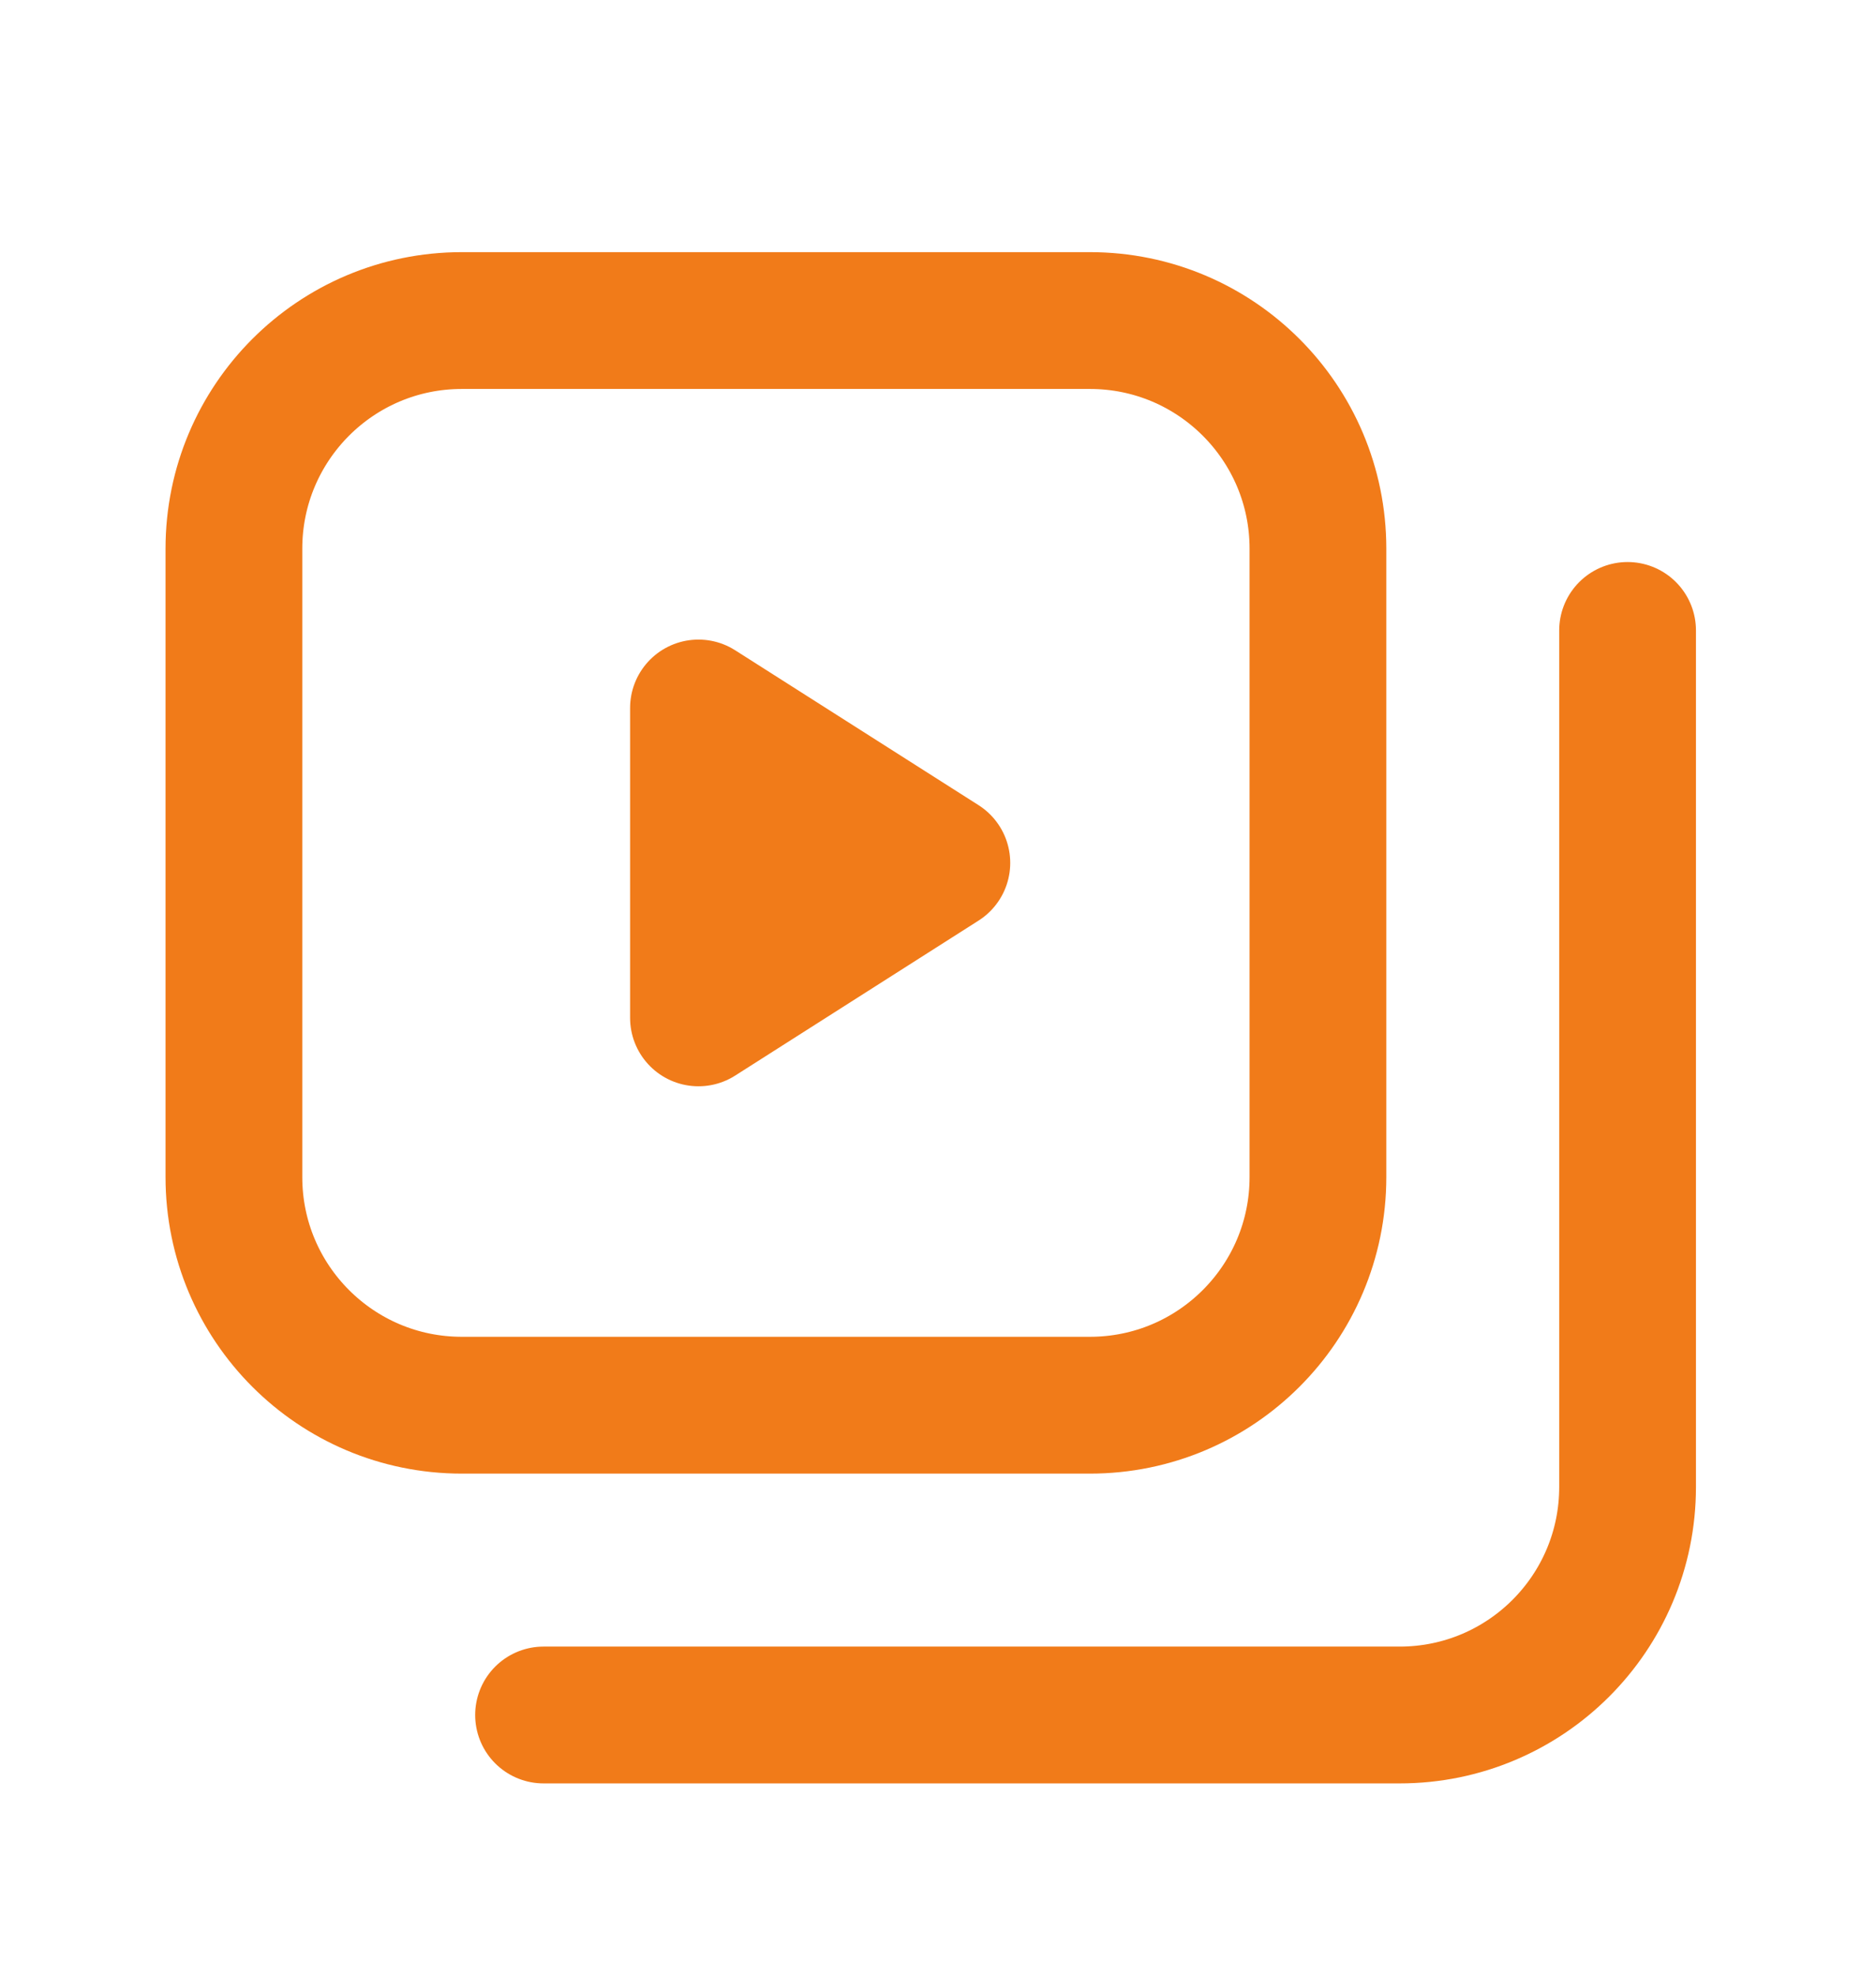 <svg width="19" height="20" viewBox="0 0 19 20" fill="none" xmlns="http://www.w3.org/2000/svg">
<path d="M2.369 5.554C2.369 4.279 3.402 3.245 4.677 3.245H11.039C12.314 3.245 13.348 4.279 13.348 5.554V11.916C13.348 13.191 12.314 14.225 11.039 14.225H4.677C3.402 14.225 2.369 13.191 2.369 11.916V5.554Z" stroke="#F17B19" stroke-width="1.385" stroke-linecap="round" stroke-linejoin="round"/>
<path d="M16.484 6.382V15.053C16.484 16.328 15.451 17.361 14.176 17.361H5.505" stroke="#F17B19" stroke-width="1.385" stroke-linecap="round" stroke-linejoin="round"/>
<path d="M7.074 10.304V7.167L9.539 8.735L7.074 10.304Z" fill="#F17B19" stroke="#F17B19" stroke-width="1.385" stroke-linecap="round" stroke-linejoin="round"/>
</svg>
